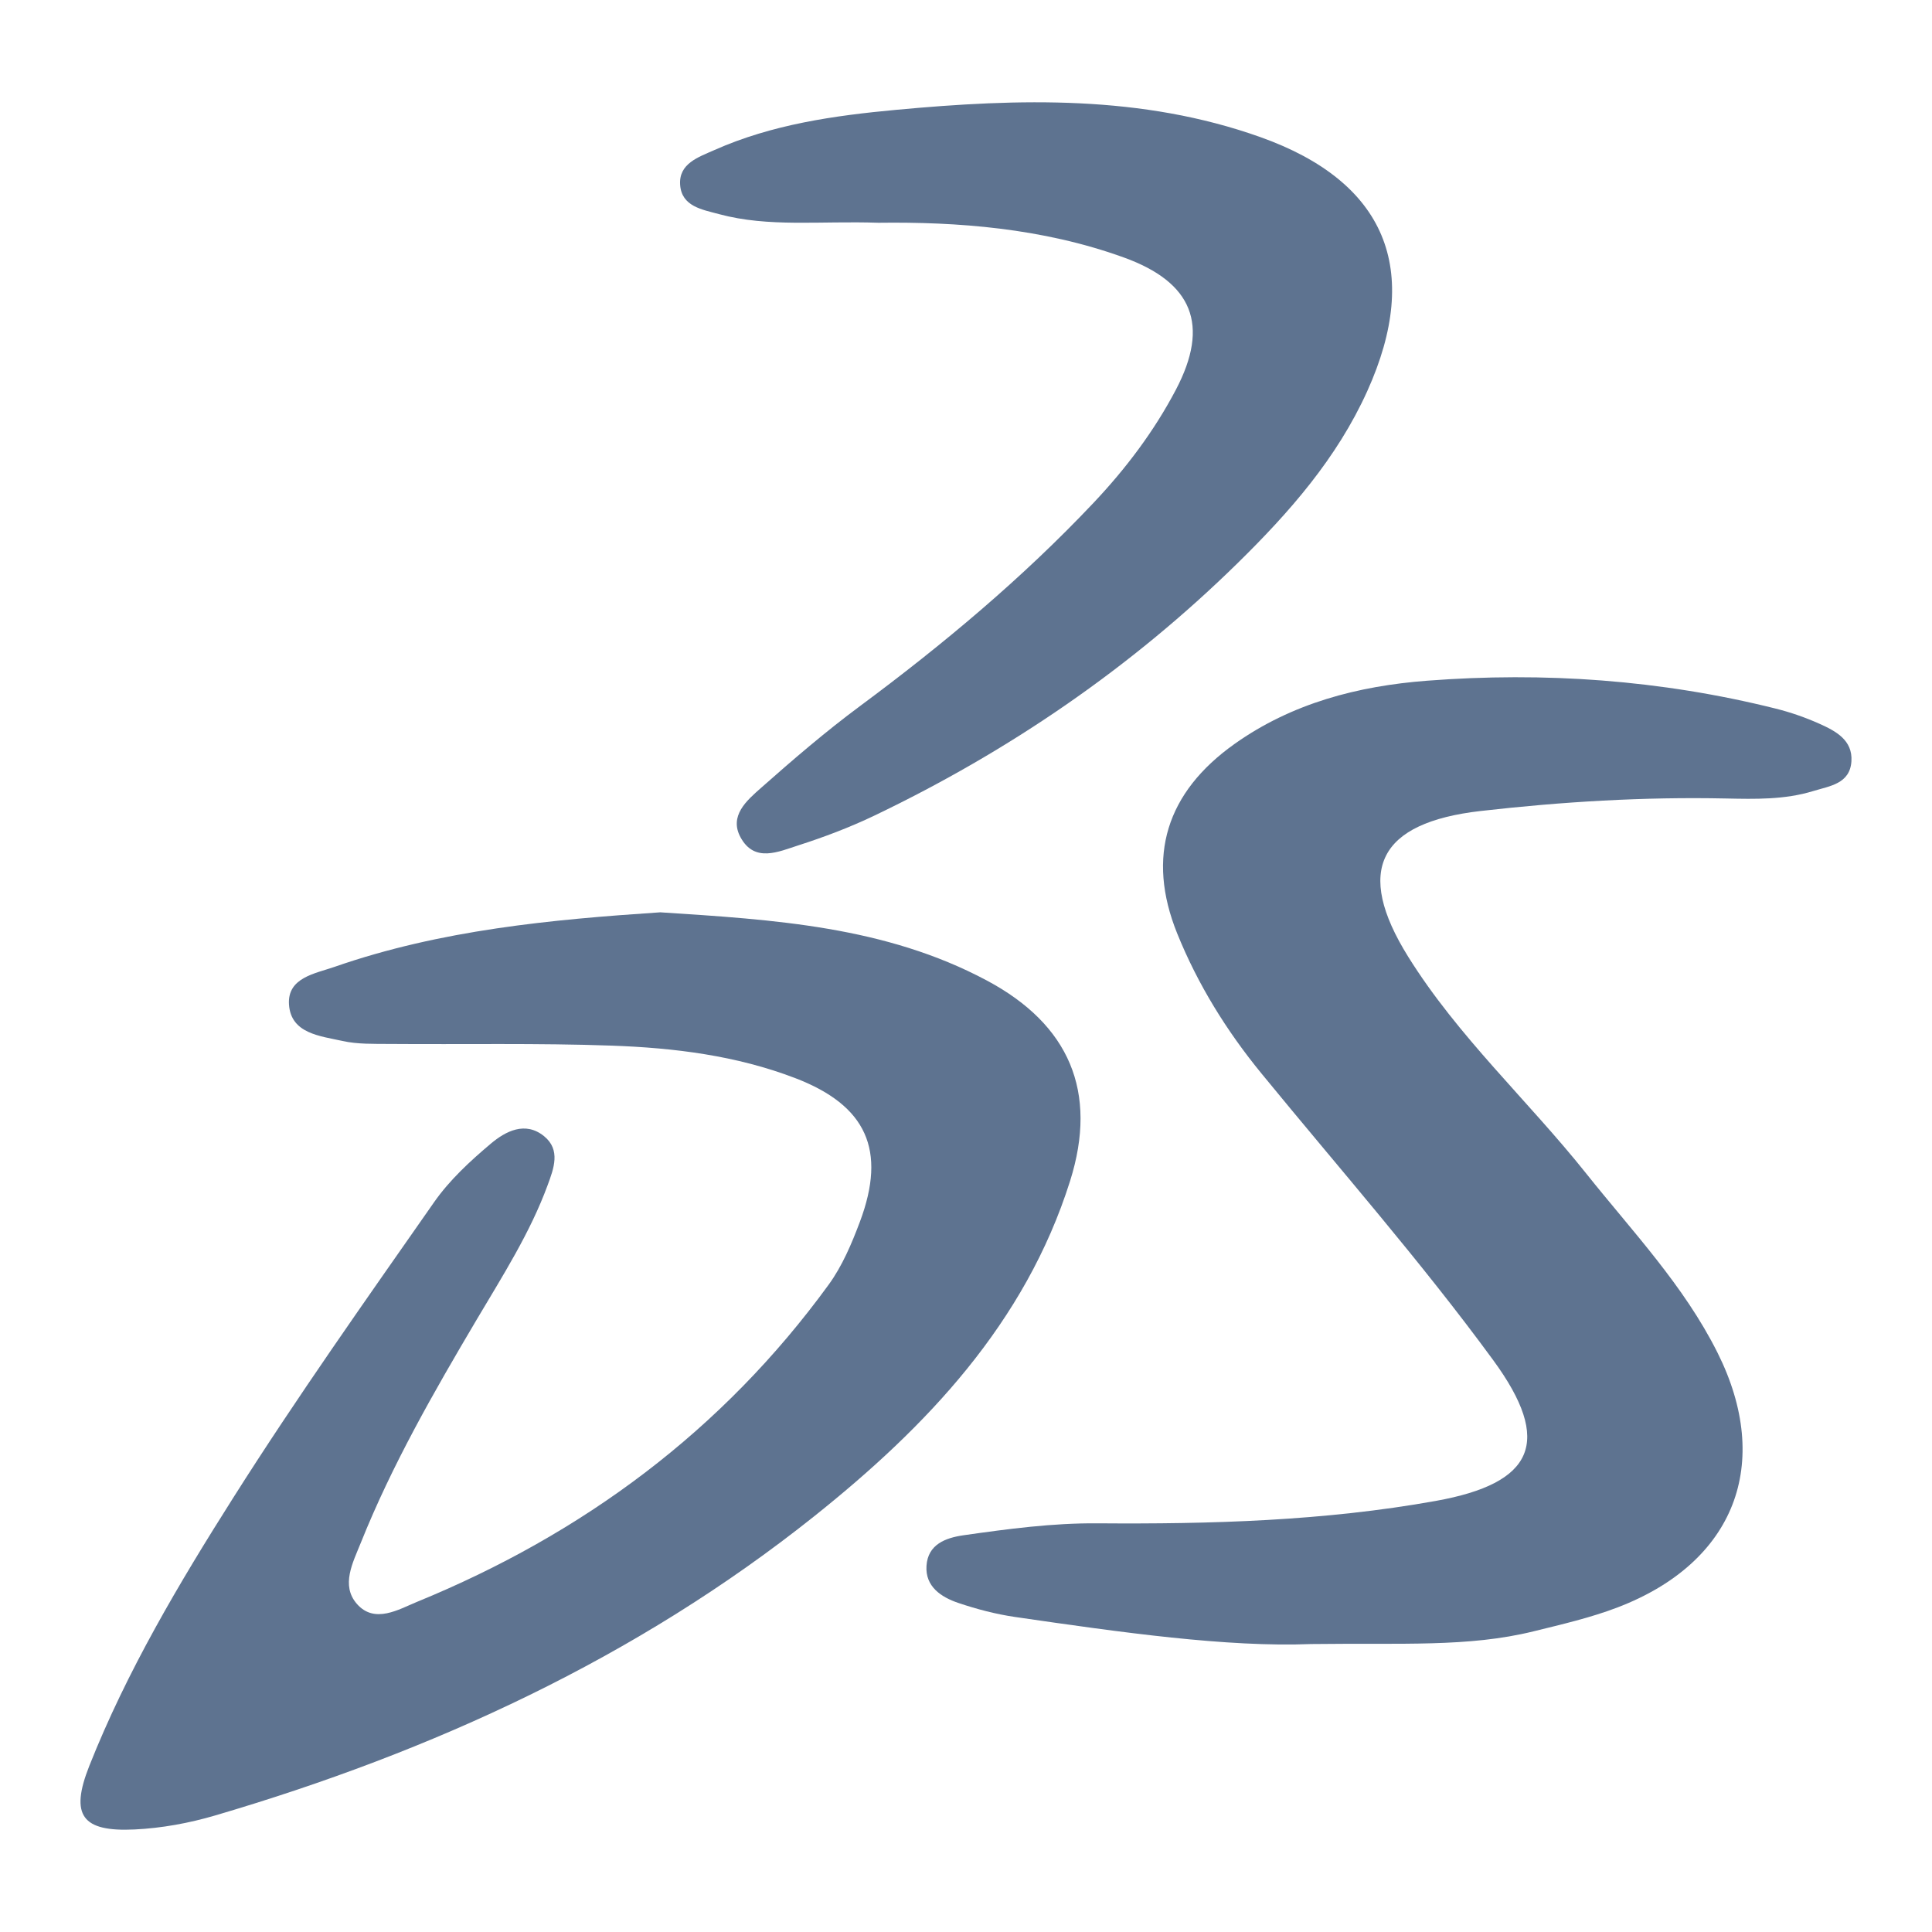 <svg width="48" height="48" viewBox="0 0 192 192" xmlns="http://www.w3.org/2000/svg">
  <g fill="#5E7390">
    <path d="M65.616,90.665c11.325,0.732,22.365,1.393,32.454,6.776c8.184,4.367,11.074,11.05,8.273,19.925 c-4.461,14.137-14.283,24.43-25.428,33.318c-17.668,14.09-37.924,23.38-59.539,29.736c-2.584,0.76-5.314,1.262-8,1.39 c-5.21,0.249-6.459-1.38-4.499-6.324c3.733-9.413,8.908-18.128,14.302-26.641c6.332-9.996,13.179-19.67,19.961-29.374 c1.532-2.192,3.582-4.086,5.642-5.821c1.464-1.232,3.425-2.261,5.297-0.729c1.66,1.359,0.953,3.204,0.347,4.852 c-1.752,4.768-4.487,9.032-7.054,13.369c-4.254,7.189-8.41,14.424-11.523,22.197c-0.779,1.945-1.997,4.204-0.383,6.054 c1.762,2.018,4.173,0.536,5.96-0.196c16.508-6.76,30.383-17.037,40.931-31.537c1.348-1.854,2.284-4.072,3.097-6.238 c2.679-7.14,0.648-11.564-6.406-14.273c-5.873-2.255-12.051-3.015-18.256-3.236c-7.369-0.262-14.752-0.109-22.129-0.168 c-1.549-0.012-3.142,0.037-4.635-0.296c-2.213-0.494-5.119-0.731-5.309-3.622c-0.175-2.676,2.59-3.068,4.531-3.744 C43.81,92.408,54.806,91.383,65.616,90.665z"/>
    <path d="M130.306,163.383c-8.312,0.335-18.876-1.154-29.431-2.69c-1.909-0.278-3.809-0.777-5.639-1.395 c-1.707-0.576-3.297-1.626-3.162-3.689c0.139-2.119,1.871-2.779,3.696-3.039c4.415-0.628,8.825-1.219,13.313-1.184 c11.252,0.087,22.508-0.233,33.603-2.226c9.76-1.753,11.658-5.862,5.704-13.994c-7.205-9.842-15.295-19.037-23.031-28.489 c-3.468-4.237-6.325-8.845-8.371-13.911c-3.087-7.645-1.062-14.025,5.682-18.822c5.738-4.081,12.321-5.768,19.124-6.293 c11.661-0.9,23.256-0.08,34.649,2.763c1.498,0.374,2.98,0.888,4.388,1.52c1.603,0.719,3.296,1.617,3.161,3.719 c-0.144,2.245-2.154,2.457-3.798,2.962c-2.832,0.869-5.767,0.799-8.665,0.738c-8.16-0.172-16.276,0.318-24.378,1.242 c-10.128,1.156-12.567,5.88-7.212,14.476c4.95,7.946,11.906,14.287,17.704,21.561c4.587,5.755,9.701,11.12,13.039,17.792 c5.517,11.027,1.73,20.846-9.9,25.308c-2.701,1.036-5.559,1.693-8.378,2.388C145.921,163.717,139.296,163.267,130.306,163.383z"/>
    <path d="M87.301,22.138c-5.82-0.201-10.887,0.478-15.846-0.858c-1.691-0.456-3.704-0.764-3.863-2.899 c-0.159-2.132,1.832-2.769,3.393-3.464c5.749-2.559,11.926-3.431,18.085-4.003c12.196-1.131,24.386-1.497,36.209,2.72 c12.424,4.432,16.062,13.145,10.596,25.241c-3.015,6.673-7.745,12.047-12.873,17.079c-10.603,10.405-22.72,18.691-36.11,25.101 c-2.437,1.167-4.991,2.133-7.565,2.959c-1.956,0.628-4.326,1.743-5.717-0.773c-1.193-2.158,0.609-3.694,2.014-4.936 c3.187-2.819,6.427-5.604,9.842-8.136c8.268-6.131,16.129-12.703,23.209-20.198c3.22-3.409,6.021-7.122,8.187-11.247 c3.377-6.43,1.658-10.662-5.167-13.133C103.553,22.644,95.07,22.039,87.301,22.138z"/>
  </g>
</svg>
